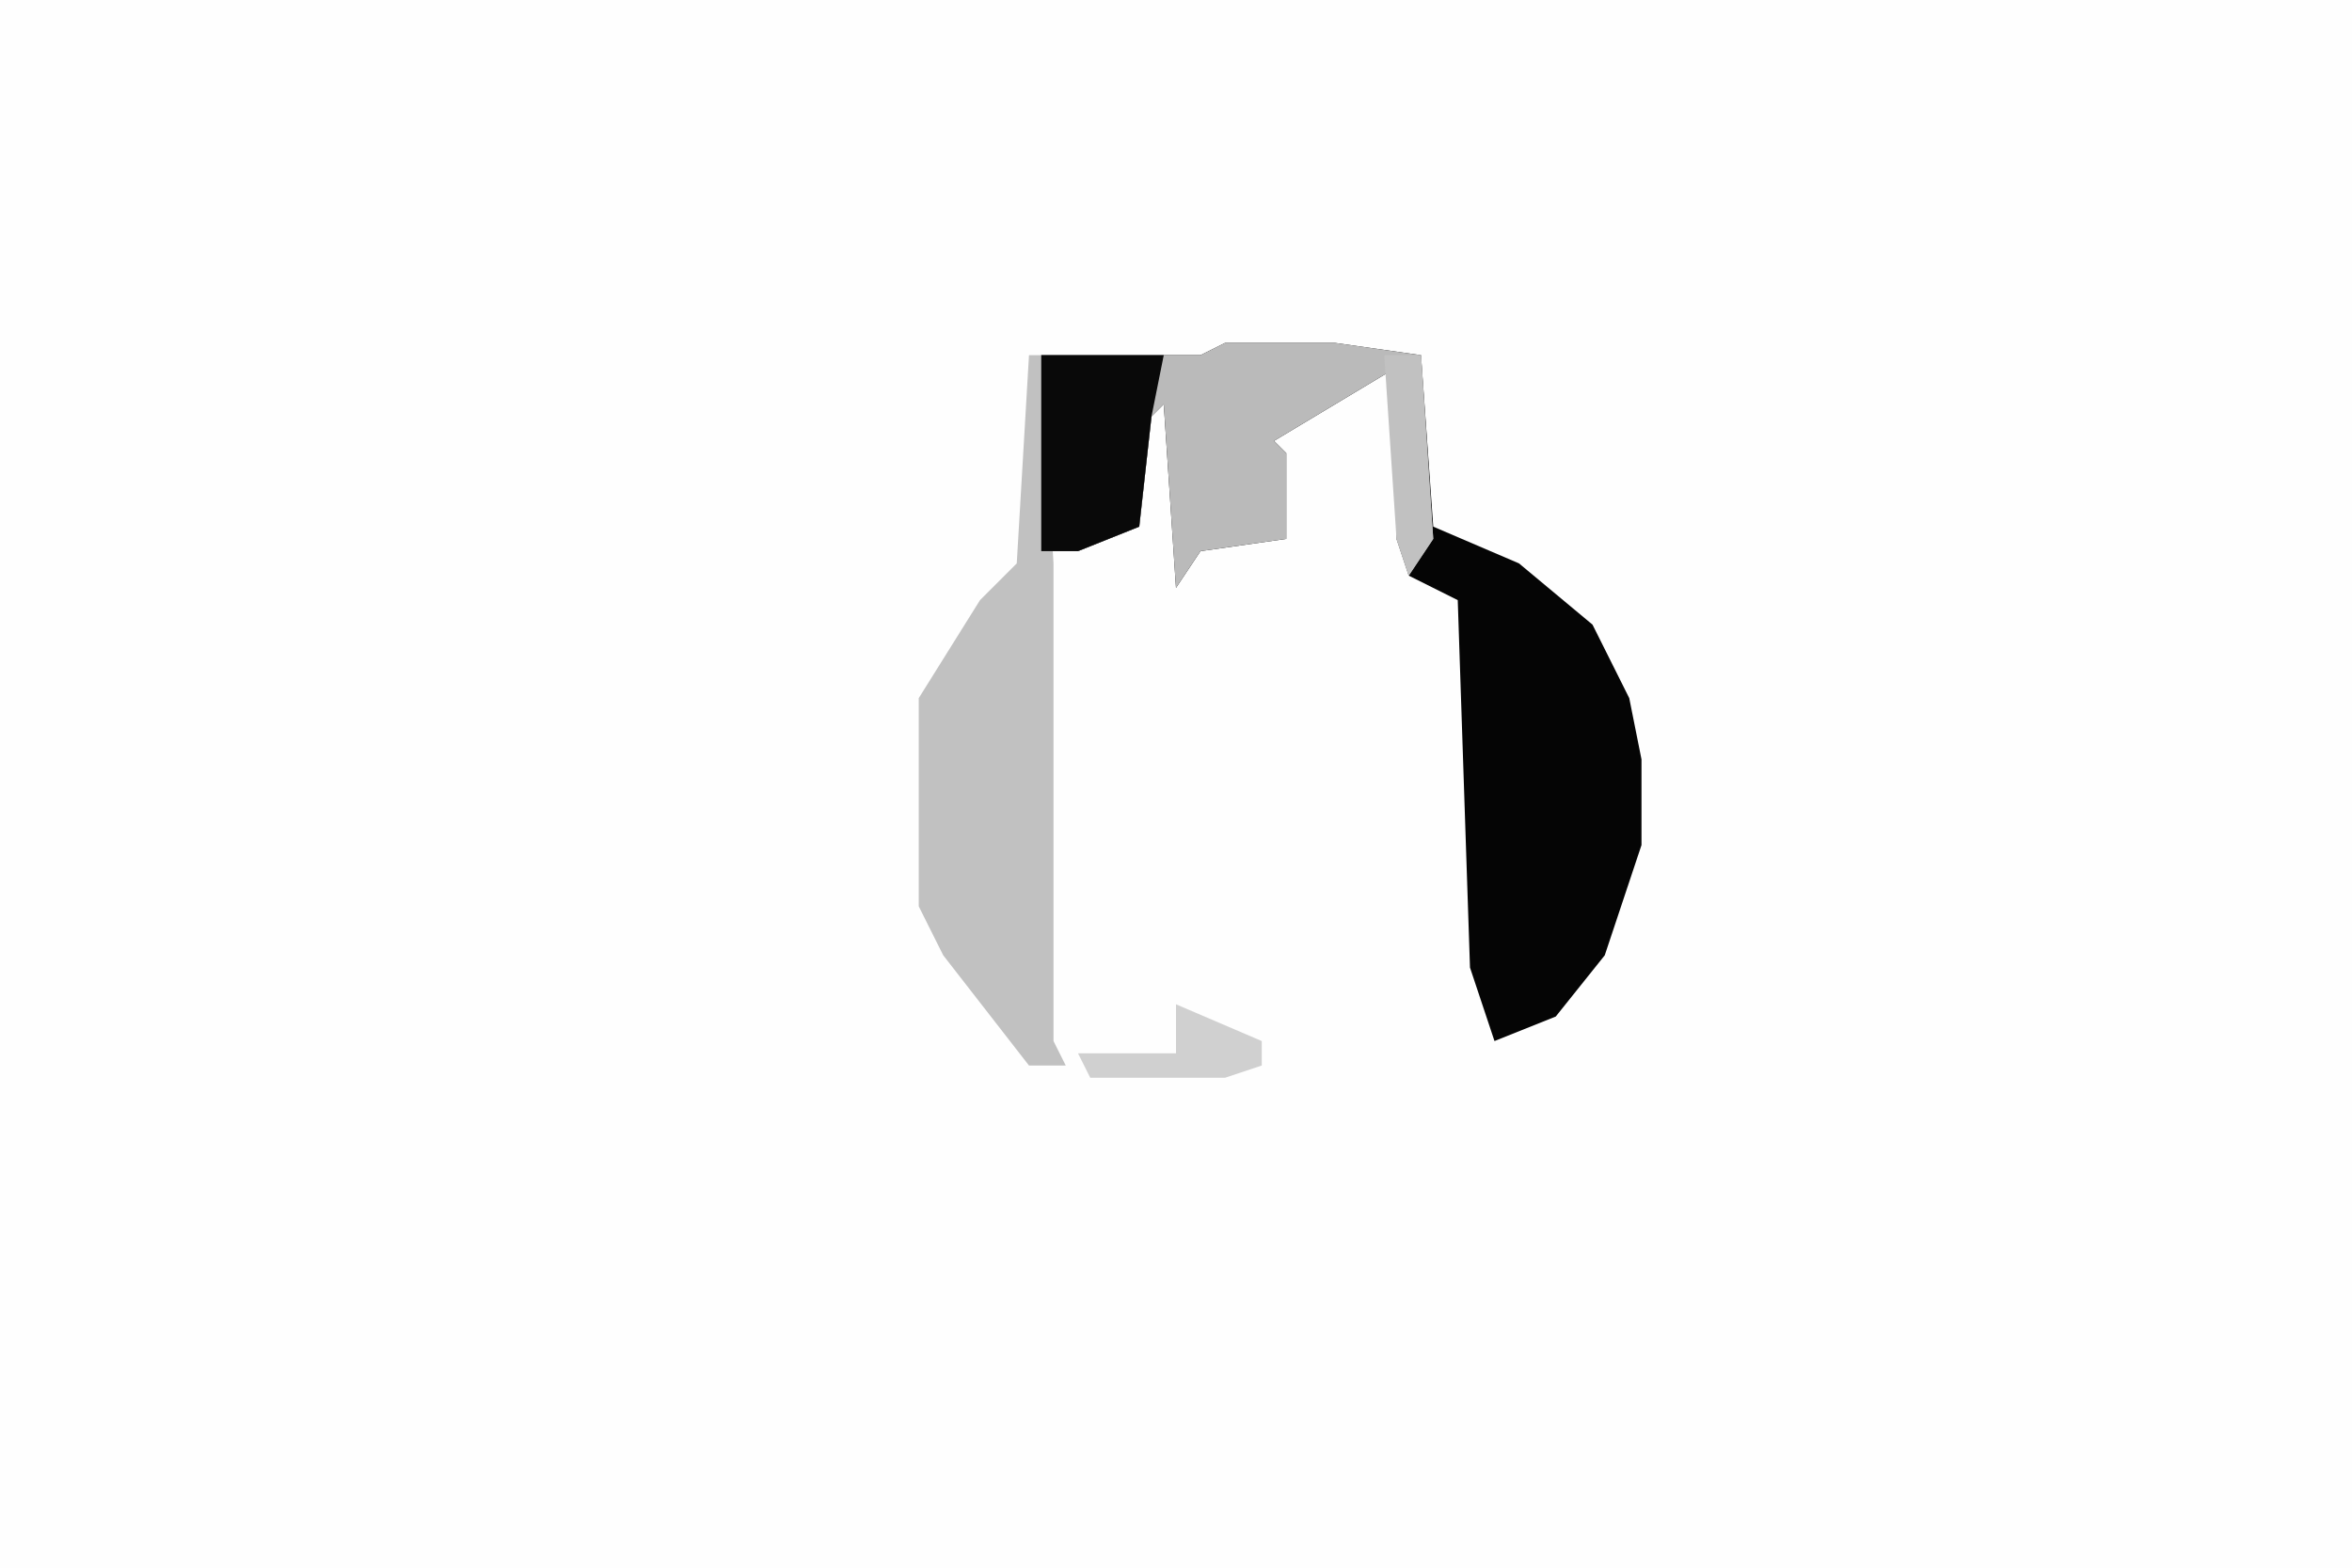 <svg xmlns="http://www.w3.org/2000/svg" display="block" viewBox="0 0 192 128"><path fill="#fefefe" d="M0 0h192v128H0Z"/><path fill="#050505" d="M100 28h9l7 1 1 14 7 3 6 5 3 6 1 5v7l-3 9-4 5-5 2-2-6-1-30-4-2-1-3V30l-10 6 1 1v7l-7 1-2 3-1-15-1 1-1 9-5 2h-3V29h13Z"/><path fill="#bababa" d="M100 28h9l7 1 1 15-2 3-1-3V30l-10 6 1 1v7l-7 1-2 3-1-15-1 1-1 9-5 2h-3V29h13Zm16 19Zm1 1Z"/><path fill="#c1c1c1" d="M84 29h1l1 17v39l1 2h-3l-7-9-2-4V57l5-8 3-3Z"/><path fill="#090909" d="M85 29h10l-1 5-1 9-5 2h-3Z"/><path fill="#d0d0d0" d="m96 82 7 3v2l-3 1H89l-1-2h8Z"/><path fill="#c1c1c1" d="M113 29h3l1 15-2 3-1-3Zm3 18Zm1 1Z"/></svg>